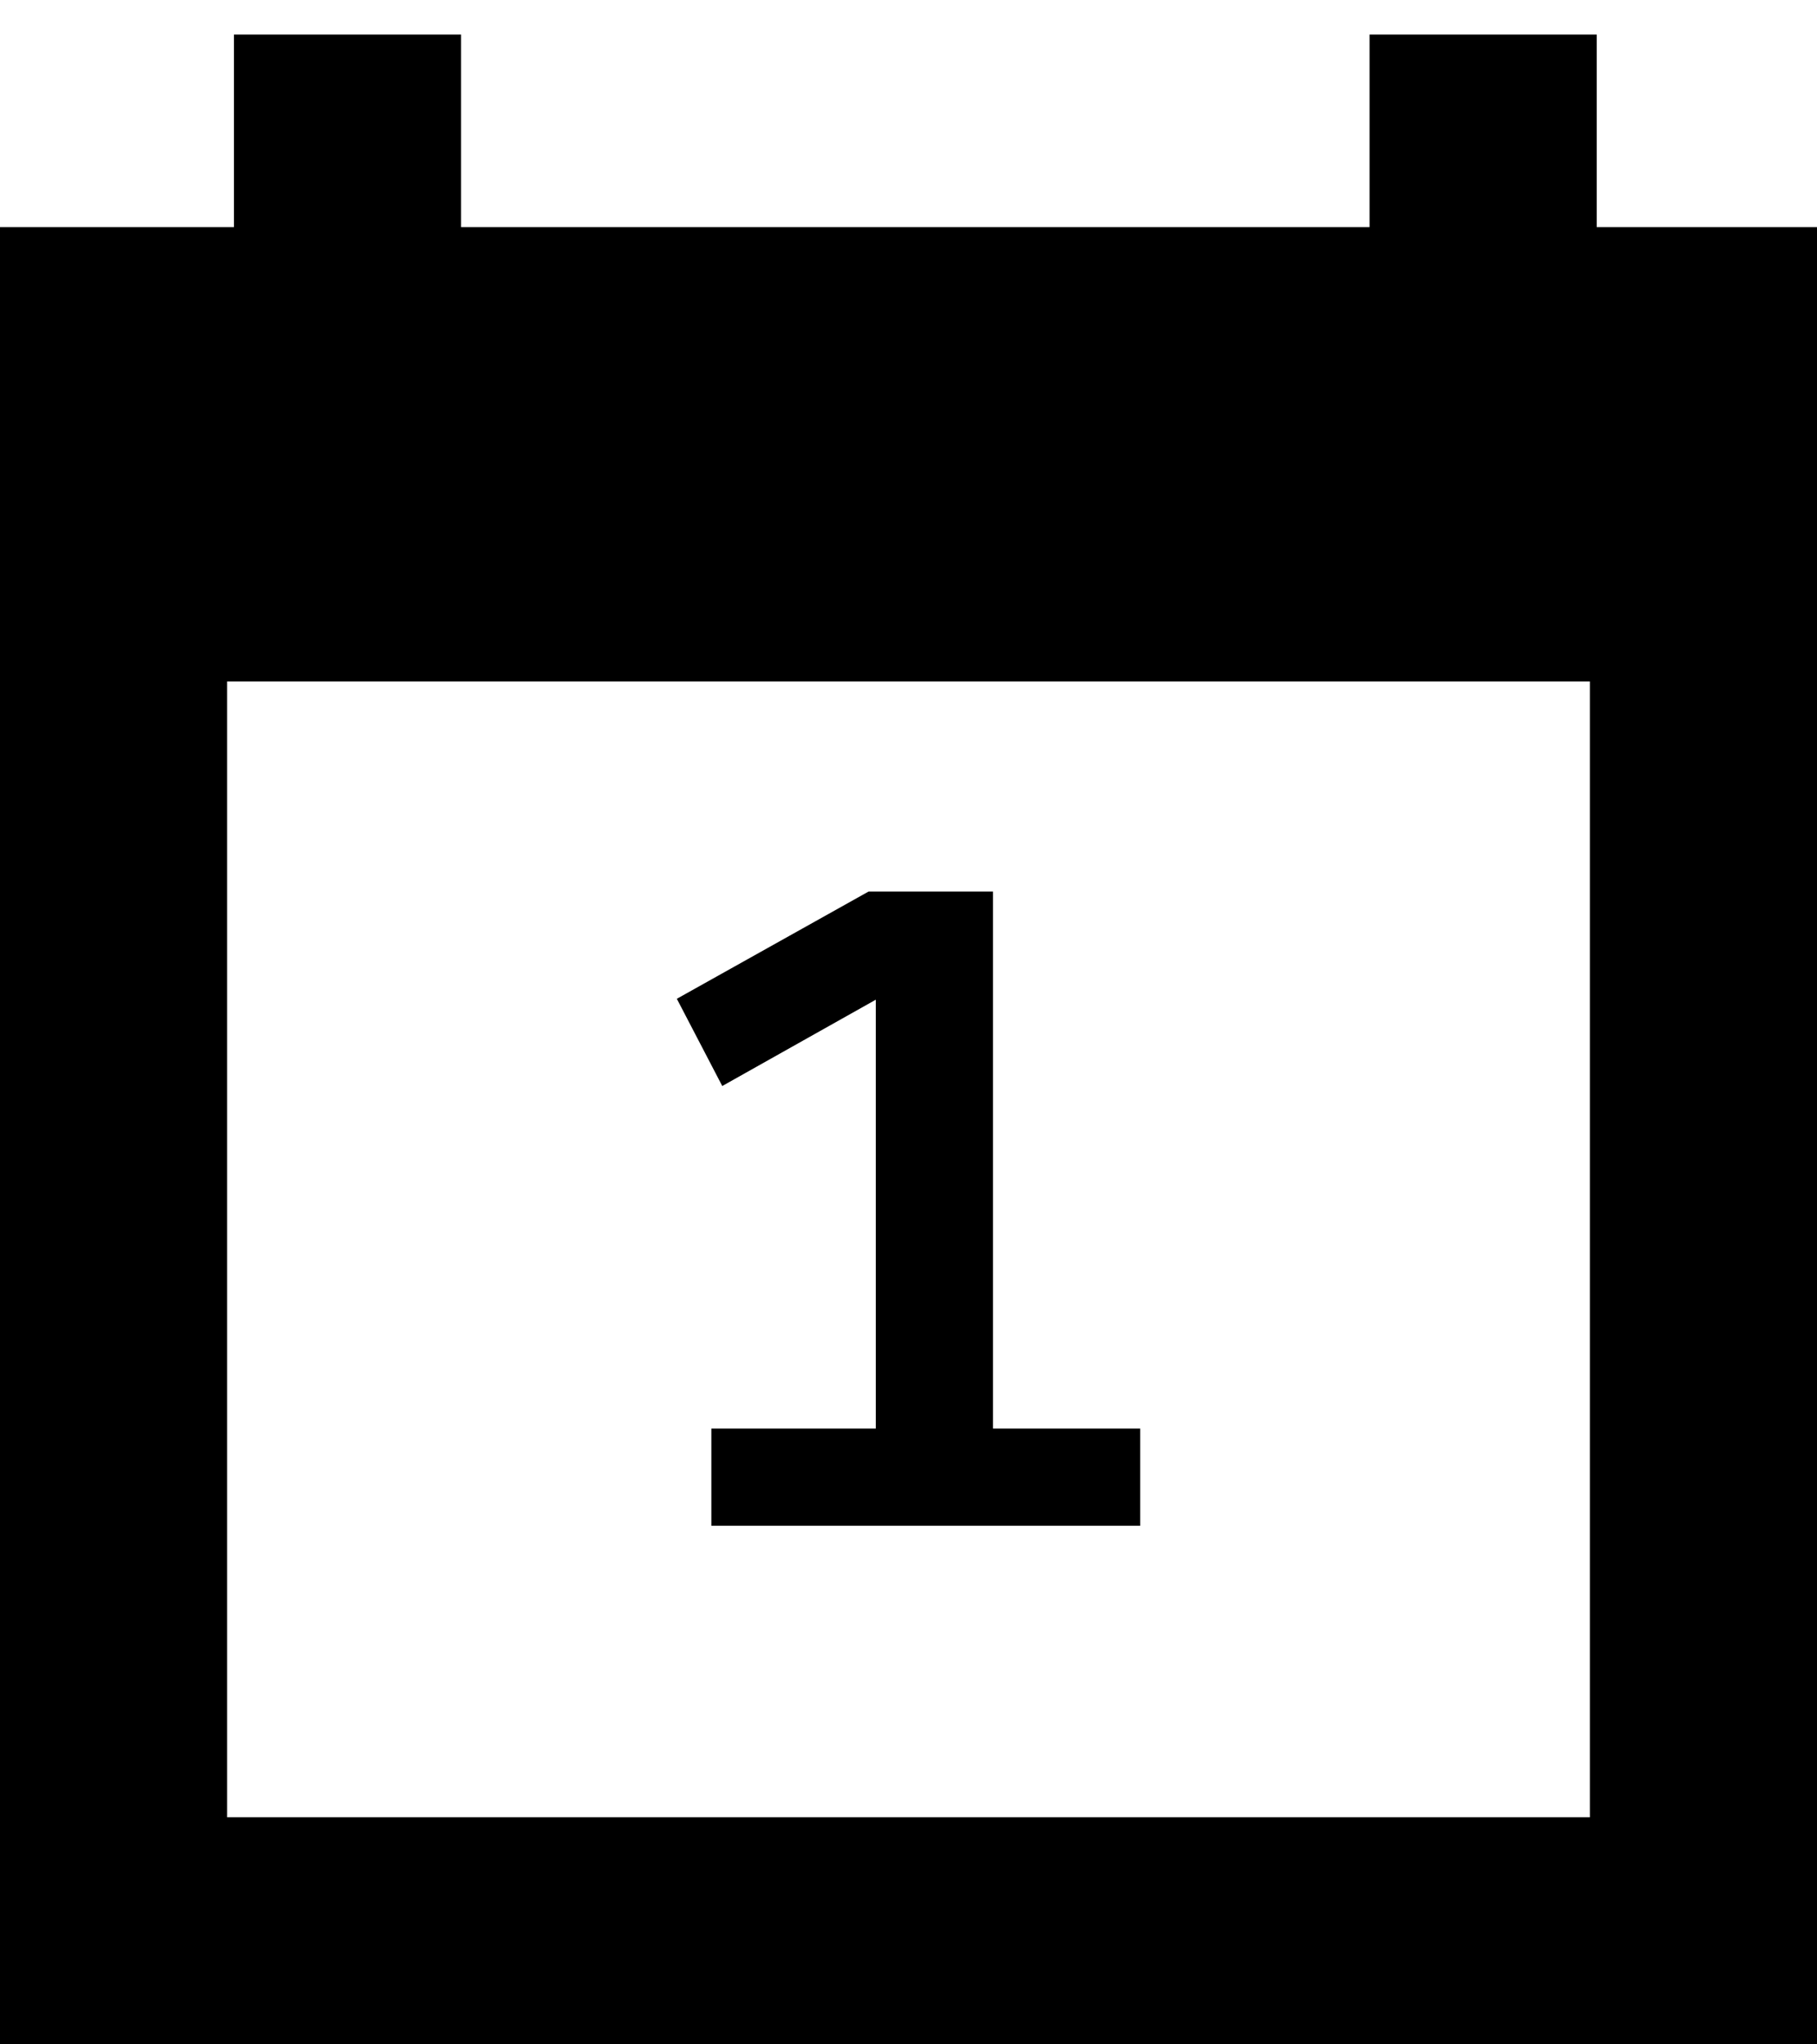 <svg width="16" height="18" viewBox="0 0 16 18" xmlns="http://www.w3.org/2000/svg"><g fill="currentColor" fill-rule="evenodd"><path d="M0 2v16h16V2H0zm2 14V6h12v10H2z"/><path d="M2.06 4.26V.304h2V4.26h-2zm10 0V.304h2V4.26h-2z" fill-rule="nonzero"/><path d="M10.04 13.434v-.856H8.744V7.85H7.648l-1.688.944.4.768 1.352-.76v3.776H6.264v.856z"/></g></svg>